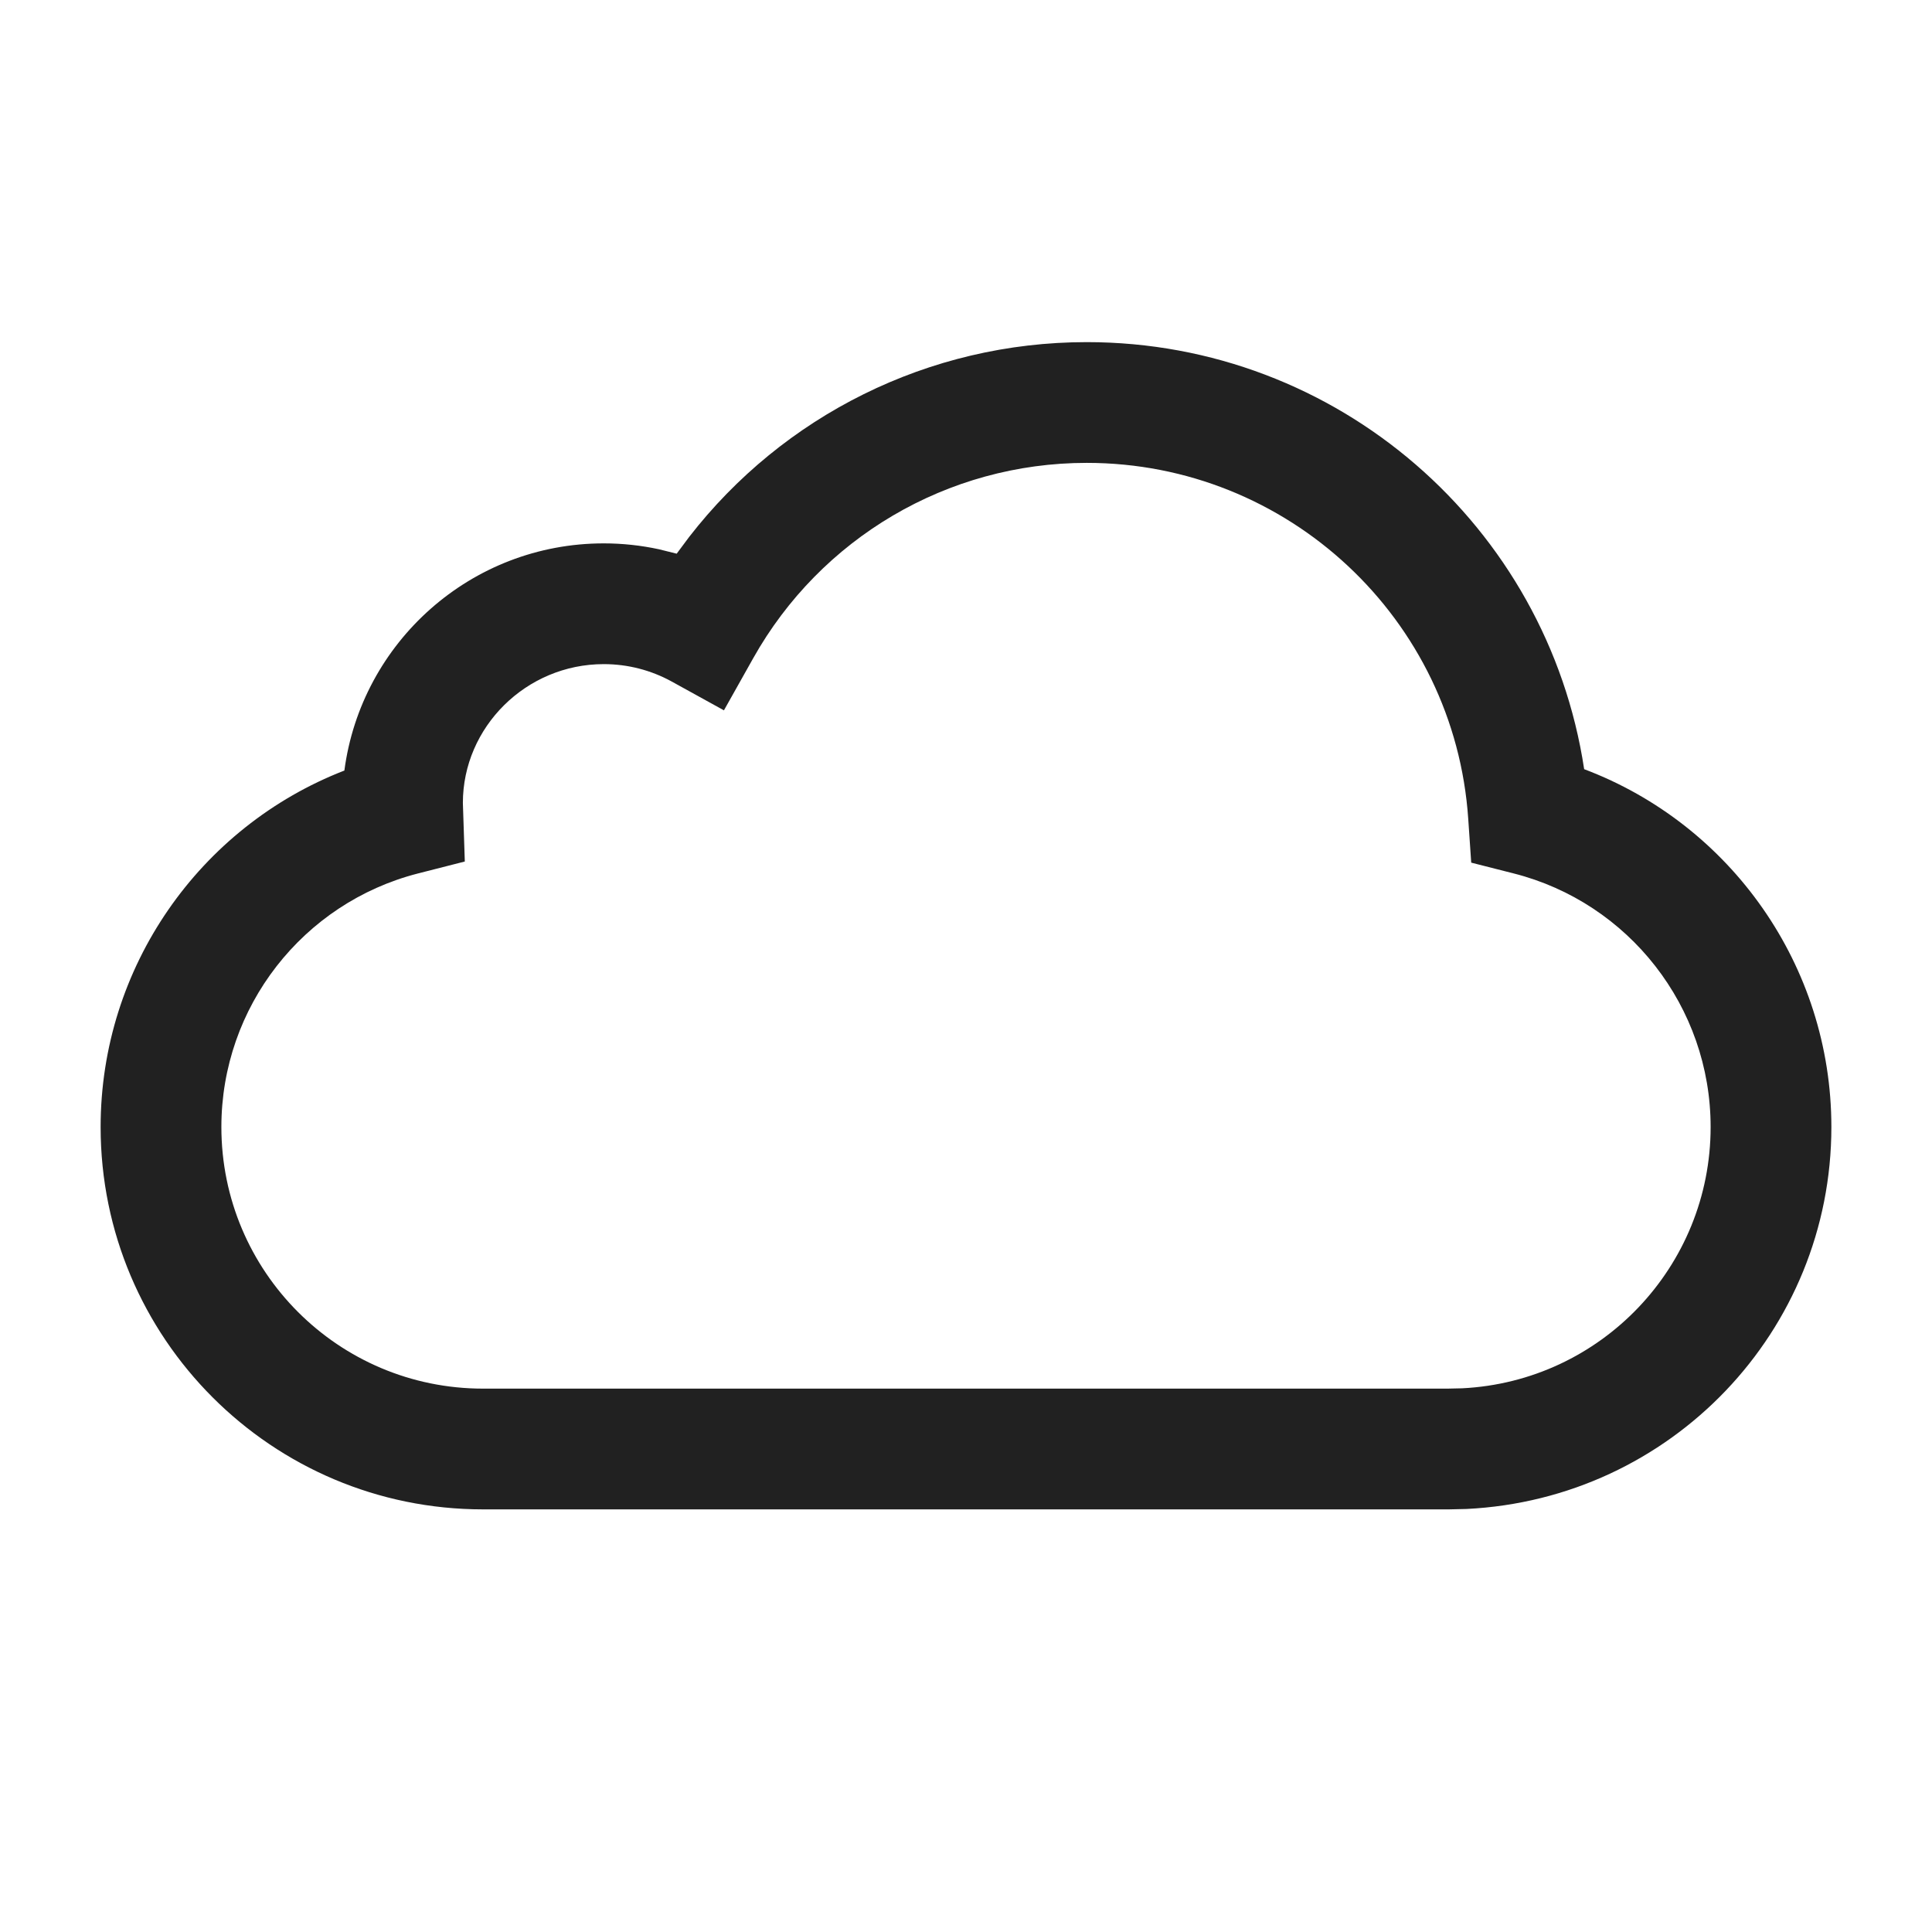 <?xml version="1.0" encoding="UTF-8"?>
<svg width="24px" height="24px" viewBox="0 0 24 24" version="1.1" xmlns="http://www.w3.org/2000/svg" xmlns:xlink="http://www.w3.org/1999/xlink">
    <!-- Generator: Sketch 59.1 (86144) - https://sketch.com -->
    <title>ic_brand_icloud_24_mono</title>
    <desc>Created with Sketch.</desc>
    <g id="🔍-Product-Icons" stroke="none" stroke-width="1" fill="none" fill-rule="evenodd">
        <g id="ic_brand_icloud_24_mono" fill="#212121" fill-rule="nonzero">
            <path d="M8.561,6.67 C9.726,5.167 11.533,4.25 13.5,4.25 C16.617,4.25 19.222,6.538 19.679,9.555 C21.498,10.241 22.75,11.996 22.75,14 C22.75,16.535 20.759,18.62 18.218,18.745 L18,18.75 L6,18.75 C3.377,18.75 1.25,16.623 1.25,14 C1.25,12.012 2.482,10.269 4.278,9.572 C4.488,7.979 5.85,6.75 7.5,6.75 C7.733,6.75 7.962,6.775 8.185,6.823 L8.406,6.878 L8.561,6.67 Z M13.5,5.75 C11.764,5.75 10.192,6.689 9.357,8.176 L8.993,8.824 L8.342,8.465 C8.086,8.325 7.799,8.25 7.5,8.25 C6.534,8.25 5.75,9.034 5.75,9.974 L5.774,10.702 L5.19,10.851 C3.765,11.217 2.75,12.507 2.75,14 C2.75,15.795 4.205,17.25 6,17.25 L17.982,17.25 L18.163,17.246 C19.888,17.161 21.25,15.734 21.25,14 C21.25,12.505 20.231,11.212 18.803,10.85 L18.276,10.716 L18.239,10.173 C18.071,7.691 16.002,5.75 13.5,5.75 Z" id="🎨-Color"></path>
        </g>
    </g>
</svg>